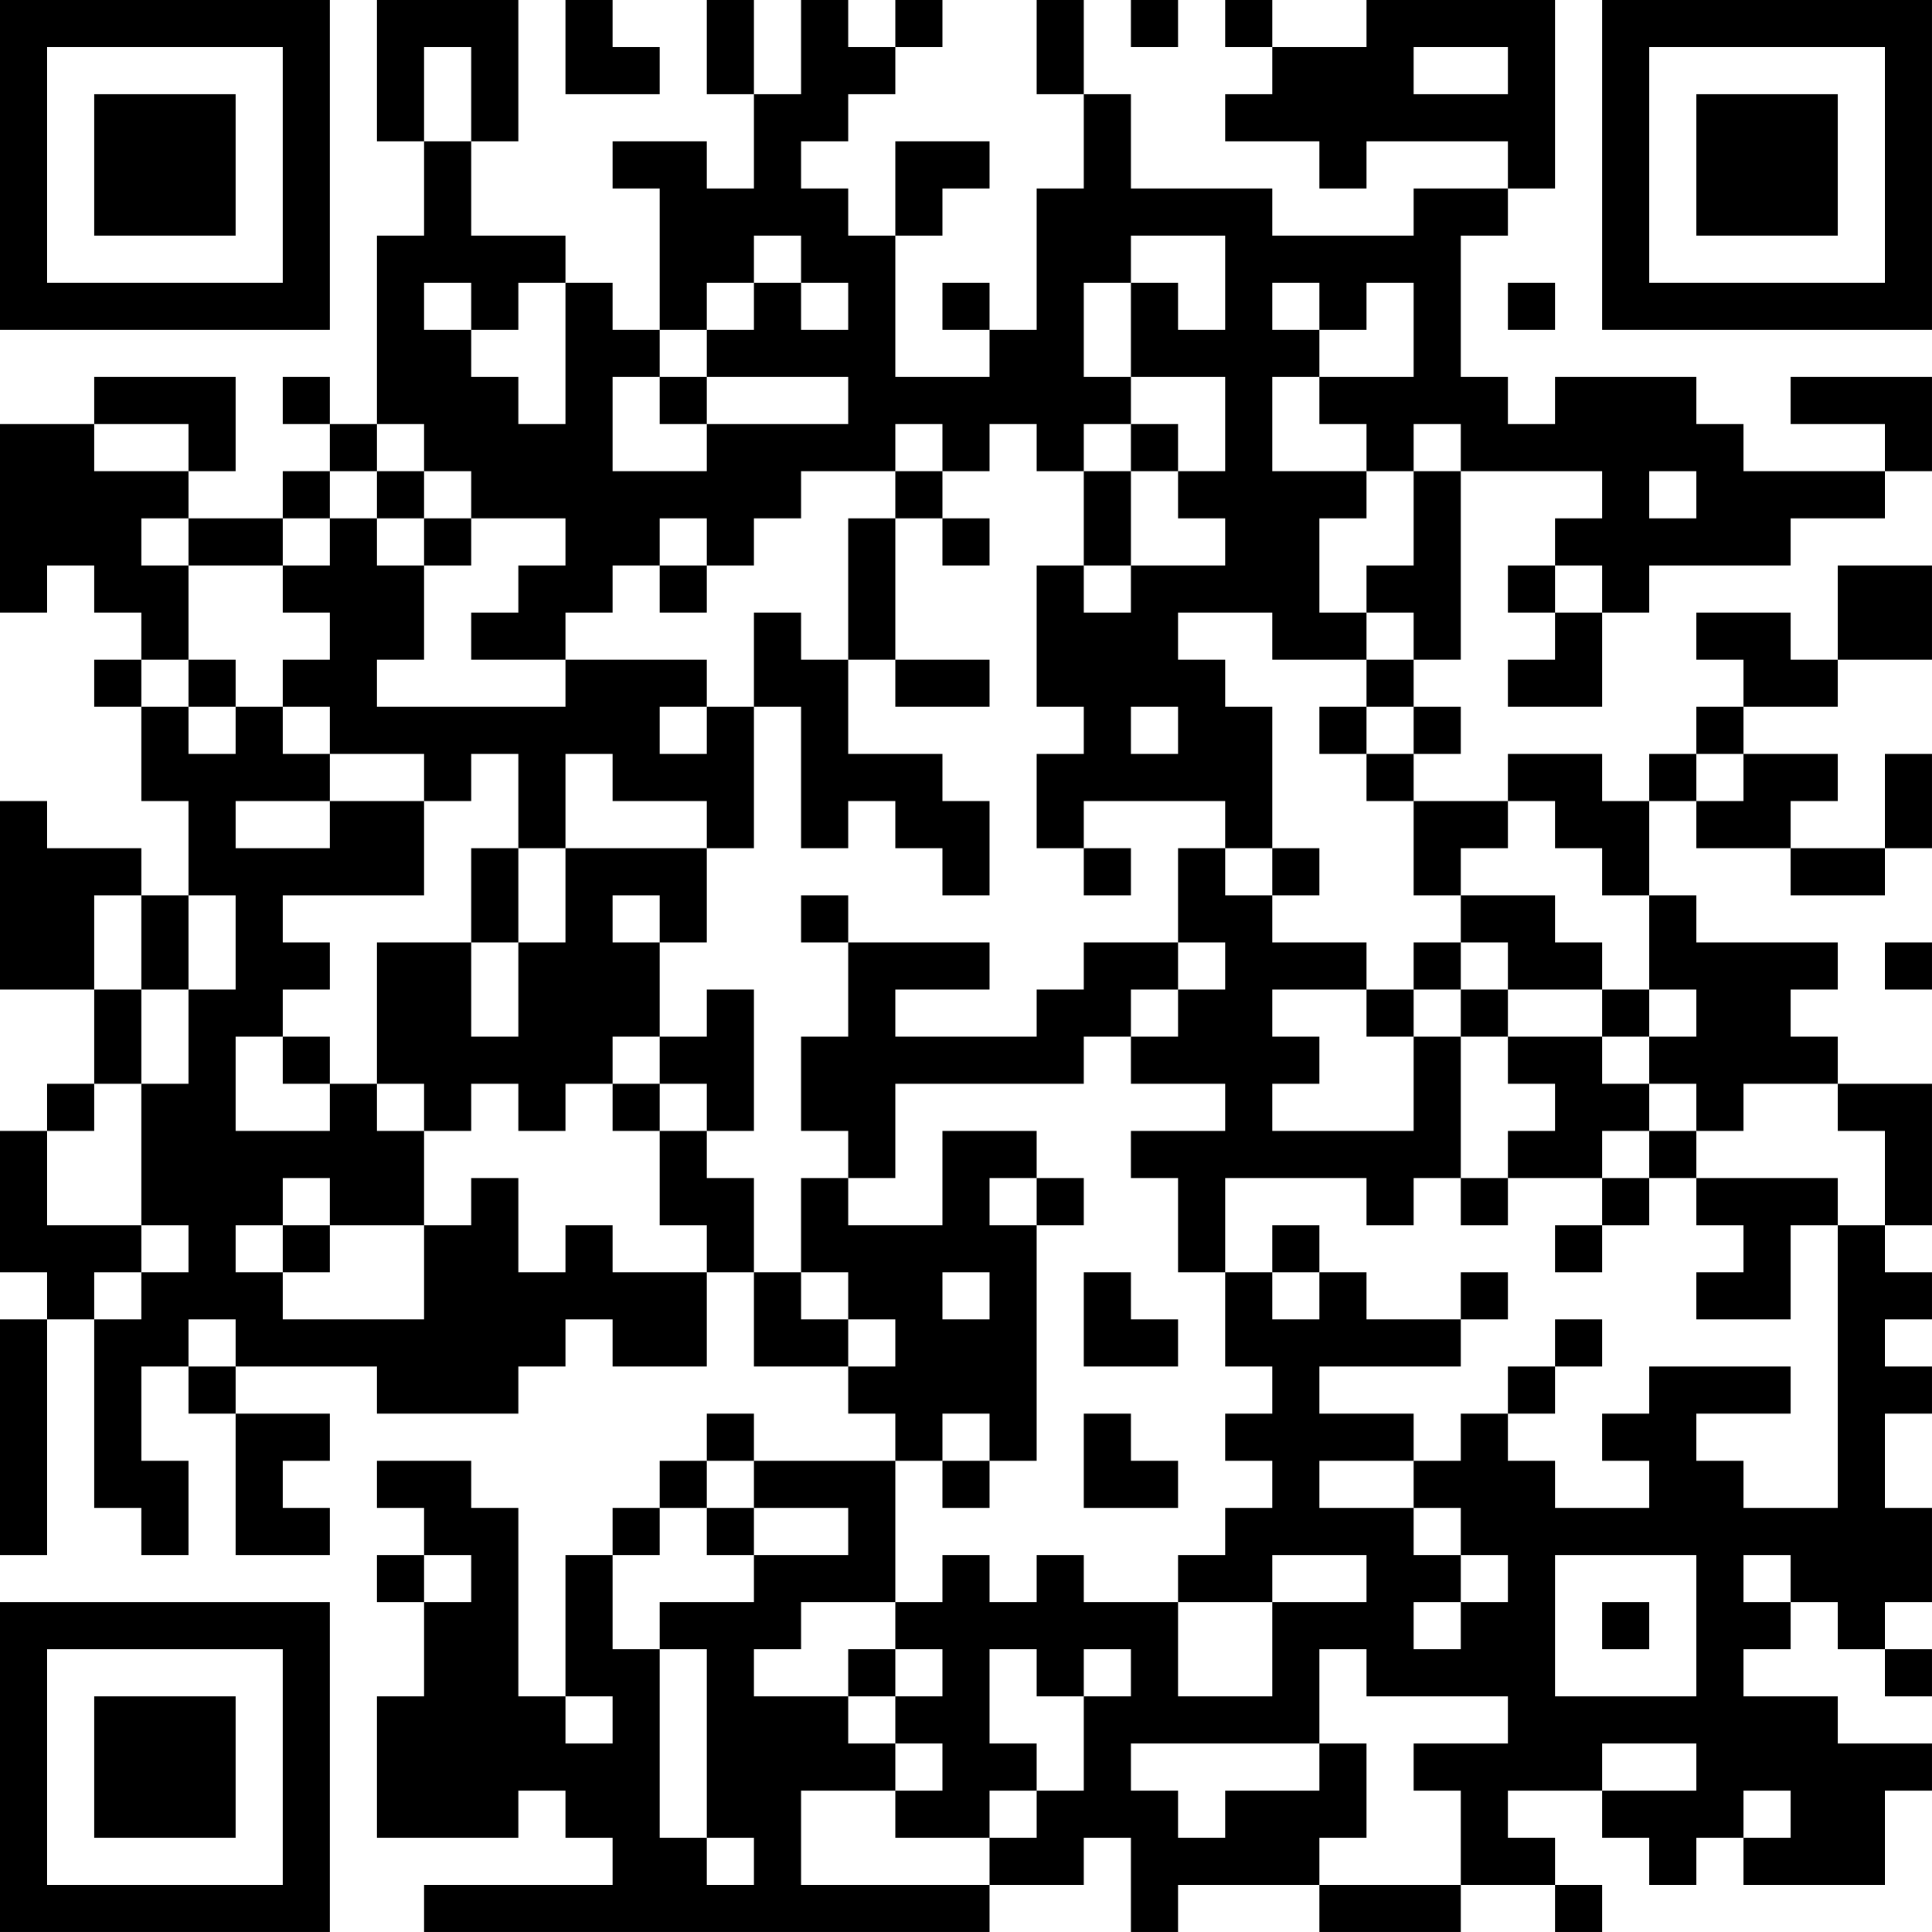 <?xml version="1.0" encoding="UTF-8"?>
<svg xmlns="http://www.w3.org/2000/svg" version="1.1" width="200" height="200" viewBox="0 0 200 200"><rect x="0" y="0" width="200" height="200" fill="#ffffff"/><g transform="scale(4.878)"><g transform="translate(0,0)"><path fill-rule="evenodd" d="M8 0L8 3L9 3L9 5L8 5L8 9L7 9L7 8L6 8L6 9L7 9L7 10L6 10L6 11L4 11L4 10L5 10L5 8L2 8L2 9L0 9L0 13L1 13L1 12L2 12L2 13L3 13L3 14L2 14L2 15L3 15L3 17L4 17L4 19L3 19L3 18L1 18L1 17L0 17L0 21L2 21L2 23L1 23L1 24L0 24L0 27L1 27L1 28L0 28L0 33L1 33L1 28L2 28L2 32L3 32L3 33L4 33L4 31L3 31L3 29L4 29L4 30L5 30L5 33L7 33L7 32L6 32L6 31L7 31L7 30L5 30L5 29L8 29L8 30L11 30L11 29L12 29L12 28L13 28L13 29L15 29L15 27L16 27L16 29L18 29L18 30L19 30L19 31L16 31L16 30L15 30L15 31L14 31L14 32L13 32L13 33L12 33L12 36L11 36L11 32L10 32L10 31L8 31L8 32L9 32L9 33L8 33L8 34L9 34L9 36L8 36L8 39L11 39L11 38L12 38L12 39L13 39L13 40L9 40L9 41L21 41L21 40L23 40L23 39L24 39L24 41L25 41L25 40L28 40L28 41L31 41L31 40L33 40L33 41L34 41L34 40L33 40L33 39L32 39L32 38L34 38L34 39L35 39L35 40L36 40L36 39L37 39L37 40L40 40L40 38L41 38L41 37L39 37L39 36L37 36L37 35L38 35L38 34L39 34L39 35L40 35L40 36L41 36L41 35L40 35L40 34L41 34L41 32L40 32L40 30L41 30L41 29L40 29L40 28L41 28L41 27L40 27L40 26L41 26L41 23L39 23L39 22L38 22L38 21L39 21L39 20L36 20L36 19L35 19L35 17L36 17L36 18L38 18L38 19L40 19L40 18L41 18L41 16L40 16L40 18L38 18L38 17L39 17L39 16L37 16L37 15L39 15L39 14L41 14L41 12L39 12L39 14L38 14L38 13L36 13L36 14L37 14L37 15L36 15L36 16L35 16L35 17L34 17L34 16L32 16L32 17L30 17L30 16L31 16L31 15L30 15L30 14L31 14L31 10L34 10L34 11L33 11L33 12L32 12L32 13L33 13L33 14L32 14L32 15L34 15L34 13L35 13L35 12L38 12L38 11L40 11L40 10L41 10L41 8L38 8L38 9L40 9L40 10L37 10L37 9L36 9L36 8L33 8L33 9L32 9L32 8L31 8L31 5L32 5L32 4L33 4L33 0L29 0L29 1L27 1L27 0L26 0L26 1L27 1L27 2L26 2L26 3L28 3L28 4L29 4L29 3L32 3L32 4L30 4L30 5L27 5L27 4L24 4L24 2L23 2L23 0L22 0L22 2L23 2L23 4L22 4L22 7L21 7L21 6L20 6L20 7L21 7L21 8L19 8L19 5L20 5L20 4L21 4L21 3L19 3L19 5L18 5L18 4L17 4L17 3L18 3L18 2L19 2L19 1L20 1L20 0L19 0L19 1L18 1L18 0L17 0L17 2L16 2L16 0L15 0L15 2L16 2L16 4L15 4L15 3L13 3L13 4L14 4L14 7L13 7L13 6L12 6L12 5L10 5L10 3L11 3L11 0ZM12 0L12 2L14 2L14 1L13 1L13 0ZM24 0L24 1L25 1L25 0ZM9 1L9 3L10 3L10 1ZM30 1L30 2L32 2L32 1ZM16 5L16 6L15 6L15 7L14 7L14 8L13 8L13 10L15 10L15 9L18 9L18 8L15 8L15 7L16 7L16 6L17 6L17 7L18 7L18 6L17 6L17 5ZM24 5L24 6L23 6L23 8L24 8L24 9L23 9L23 10L22 10L22 9L21 9L21 10L20 10L20 9L19 9L19 10L17 10L17 11L16 11L16 12L15 12L15 11L14 11L14 12L13 12L13 13L12 13L12 14L10 14L10 13L11 13L11 12L12 12L12 11L10 11L10 10L9 10L9 9L8 9L8 10L7 10L7 11L6 11L6 12L4 12L4 11L3 11L3 12L4 12L4 14L3 14L3 15L4 15L4 16L5 16L5 15L6 15L6 16L7 16L7 17L5 17L5 18L7 18L7 17L9 17L9 19L6 19L6 20L7 20L7 21L6 21L6 22L5 22L5 24L7 24L7 23L8 23L8 24L9 24L9 26L7 26L7 25L6 25L6 26L5 26L5 27L6 27L6 28L9 28L9 26L10 26L10 25L11 25L11 27L12 27L12 26L13 26L13 27L15 27L15 26L14 26L14 24L15 24L15 25L16 25L16 27L17 27L17 28L18 28L18 29L19 29L19 28L18 28L18 27L17 27L17 25L18 25L18 26L20 26L20 24L22 24L22 25L21 25L21 26L22 26L22 31L21 31L21 30L20 30L20 31L19 31L19 34L17 34L17 35L16 35L16 36L18 36L18 37L19 37L19 38L17 38L17 40L21 40L21 39L22 39L22 38L23 38L23 36L24 36L24 35L23 35L23 36L22 36L22 35L21 35L21 37L22 37L22 38L21 38L21 39L19 39L19 38L20 38L20 37L19 37L19 36L20 36L20 35L19 35L19 34L20 34L20 33L21 33L21 34L22 34L22 33L23 33L23 34L25 34L25 36L27 36L27 34L29 34L29 33L27 33L27 34L25 34L25 33L26 33L26 32L27 32L27 31L26 31L26 30L27 30L27 29L26 29L26 27L27 27L27 28L28 28L28 27L29 27L29 28L31 28L31 29L28 29L28 30L30 30L30 31L28 31L28 32L30 32L30 33L31 33L31 34L30 34L30 35L31 35L31 34L32 34L32 33L31 33L31 32L30 32L30 31L31 31L31 30L32 30L32 31L33 31L33 32L35 32L35 31L34 31L34 30L35 30L35 29L38 29L38 30L36 30L36 31L37 31L37 32L39 32L39 26L40 26L40 24L39 24L39 23L37 23L37 24L36 24L36 23L35 23L35 22L36 22L36 21L35 21L35 19L34 19L34 18L33 18L33 17L32 17L32 18L31 18L31 19L30 19L30 17L29 17L29 16L30 16L30 15L29 15L29 14L30 14L30 13L29 13L29 12L30 12L30 10L31 10L31 9L30 9L30 10L29 10L29 9L28 9L28 8L30 8L30 6L29 6L29 7L28 7L28 6L27 6L27 7L28 7L28 8L27 8L27 10L29 10L29 11L28 11L28 13L29 13L29 14L27 14L27 13L25 13L25 14L26 14L26 15L27 15L27 18L26 18L26 17L23 17L23 18L22 18L22 16L23 16L23 15L22 15L22 12L23 12L23 13L24 13L24 12L26 12L26 11L25 11L25 10L26 10L26 8L24 8L24 6L25 6L25 7L26 7L26 5ZM9 6L9 7L10 7L10 8L11 8L11 9L12 9L12 6L11 6L11 7L10 7L10 6ZM32 6L32 7L33 7L33 6ZM14 8L14 9L15 9L15 8ZM2 9L2 10L4 10L4 9ZM24 9L24 10L23 10L23 12L24 12L24 10L25 10L25 9ZM8 10L8 11L7 11L7 12L6 12L6 13L7 13L7 14L6 14L6 15L7 15L7 16L9 16L9 17L10 17L10 16L11 16L11 18L10 18L10 20L8 20L8 23L9 23L9 24L10 24L10 23L11 23L11 24L12 24L12 23L13 23L13 24L14 24L14 23L15 23L15 24L16 24L16 21L15 21L15 22L14 22L14 20L15 20L15 18L16 18L16 15L17 15L17 18L18 18L18 17L19 17L19 18L20 18L20 19L21 19L21 17L20 17L20 16L18 16L18 14L19 14L19 15L21 15L21 14L19 14L19 11L20 11L20 12L21 12L21 11L20 11L20 10L19 10L19 11L18 11L18 14L17 14L17 13L16 13L16 15L15 15L15 14L12 14L12 15L8 15L8 14L9 14L9 12L10 12L10 11L9 11L9 10ZM35 10L35 11L36 11L36 10ZM8 11L8 12L9 12L9 11ZM14 12L14 13L15 13L15 12ZM33 12L33 13L34 13L34 12ZM4 14L4 15L5 15L5 14ZM14 15L14 16L15 16L15 15ZM24 15L24 16L25 16L25 15ZM28 15L28 16L29 16L29 15ZM12 16L12 18L11 18L11 20L10 20L10 22L11 22L11 20L12 20L12 18L15 18L15 17L13 17L13 16ZM36 16L36 17L37 17L37 16ZM23 18L23 19L24 19L24 18ZM25 18L25 20L23 20L23 21L22 21L22 22L19 22L19 21L21 21L21 20L18 20L18 19L17 19L17 20L18 20L18 22L17 22L17 24L18 24L18 25L19 25L19 23L23 23L23 22L24 22L24 23L26 23L26 24L24 24L24 25L25 25L25 27L26 27L26 25L29 25L29 26L30 26L30 25L31 25L31 26L32 26L32 25L34 25L34 26L33 26L33 27L34 27L34 26L35 26L35 25L36 25L36 26L37 26L37 27L36 27L36 28L38 28L38 26L39 26L39 25L36 25L36 24L35 24L35 23L34 23L34 22L35 22L35 21L34 21L34 20L33 20L33 19L31 19L31 20L30 20L30 21L29 21L29 20L27 20L27 19L28 19L28 18L27 18L27 19L26 19L26 18ZM2 19L2 21L3 21L3 23L2 23L2 24L1 24L1 26L3 26L3 27L2 27L2 28L3 28L3 27L4 27L4 26L3 26L3 23L4 23L4 21L5 21L5 19L4 19L4 21L3 21L3 19ZM13 19L13 20L14 20L14 19ZM25 20L25 21L24 21L24 22L25 22L25 21L26 21L26 20ZM31 20L31 21L30 21L30 22L29 22L29 21L27 21L27 22L28 22L28 23L27 23L27 24L30 24L30 22L31 22L31 25L32 25L32 24L33 24L33 23L32 23L32 22L34 22L34 21L32 21L32 20ZM40 20L40 21L41 21L41 20ZM31 21L31 22L32 22L32 21ZM6 22L6 23L7 23L7 22ZM13 22L13 23L14 23L14 22ZM34 24L34 25L35 25L35 24ZM22 25L22 26L23 26L23 25ZM6 26L6 27L7 27L7 26ZM27 26L27 27L28 27L28 26ZM20 27L20 28L21 28L21 27ZM23 27L23 29L25 29L25 28L24 28L24 27ZM31 27L31 28L32 28L32 27ZM4 28L4 29L5 29L5 28ZM33 28L33 29L32 29L32 30L33 30L33 29L34 29L34 28ZM23 30L23 32L25 32L25 31L24 31L24 30ZM15 31L15 32L14 32L14 33L13 33L13 35L14 35L14 39L15 39L15 40L16 40L16 39L15 39L15 35L14 35L14 34L16 34L16 33L18 33L18 32L16 32L16 31ZM20 31L20 32L21 32L21 31ZM15 32L15 33L16 33L16 32ZM9 33L9 34L10 34L10 33ZM33 33L33 36L36 36L36 33ZM37 33L37 34L38 34L38 33ZM34 34L34 35L35 35L35 34ZM18 35L18 36L19 36L19 35ZM28 35L28 37L24 37L24 38L25 38L25 39L26 39L26 38L28 38L28 37L29 37L29 39L28 39L28 40L31 40L31 38L30 38L30 37L32 37L32 36L29 36L29 35ZM12 36L12 37L13 37L13 36ZM34 37L34 38L36 38L36 37ZM37 38L37 39L38 39L38 38ZM0 0L0 7L7 7L7 0ZM1 1L1 6L6 6L6 1ZM2 2L2 5L5 5L5 2ZM34 0L34 7L41 7L41 0ZM35 1L35 6L40 6L40 1ZM36 2L36 5L39 5L39 2ZM0 34L0 41L7 41L7 34ZM1 35L1 40L6 40L6 35ZM2 36L2 39L5 39L5 36Z" fill="#000000"/></g></g></svg>

